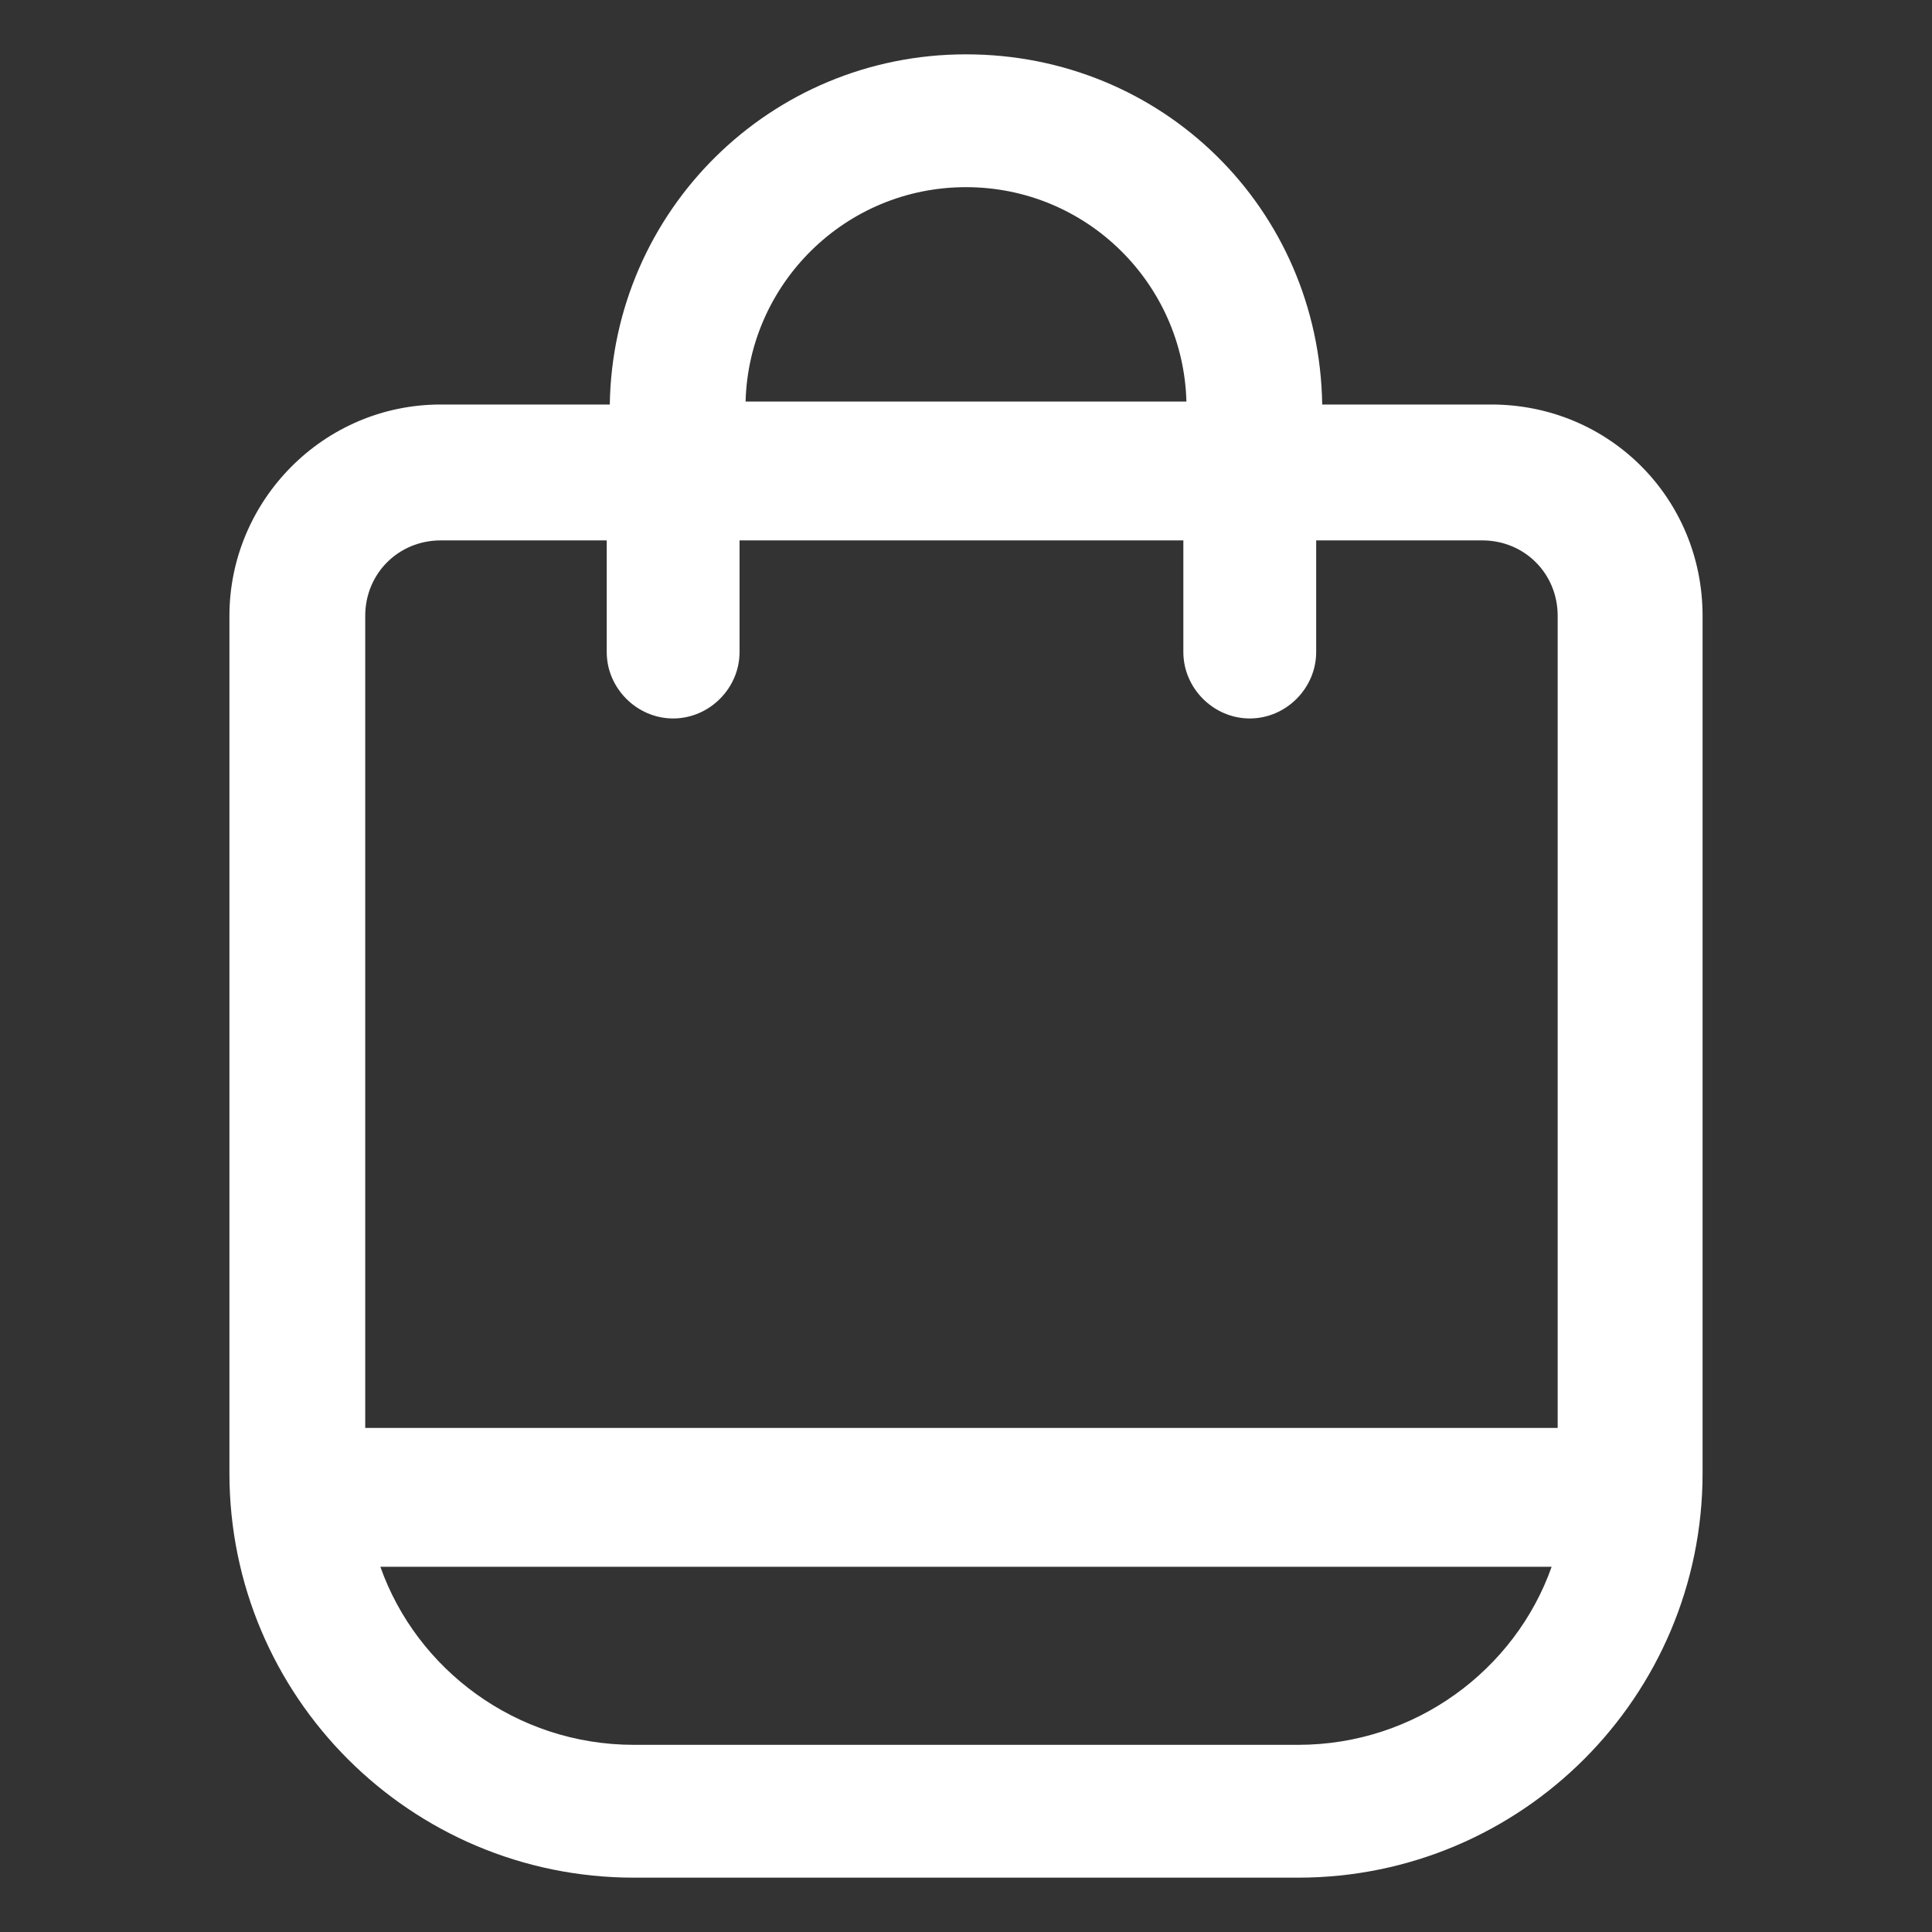 <svg width="24" height="24" viewBox="0 0 24 24" fill="none" xmlns="http://www.w3.org/2000/svg">
<rect x="0" y="0" width="24" height="24" fill="#333333" stroke="none"/>
<path d="M18.525 5.025H16.425C16.387 2.588 14.438 0.675 12 0.675C9.562 0.675 7.612 2.625 7.575 5.025H5.475C4.012 5.025 2.85 6.225 2.85 7.65V18.3C2.85 21.075 5.1 23.325 7.875 23.325H16.125C18.9 23.325 21.15 21.075 21.15 18.3V7.65C21.15 6.188 19.988 5.025 18.525 5.025ZM12 2.325C13.5 2.325 14.7 3.525 14.738 4.988H9.262C9.3 3.525 10.5 2.325 12 2.325ZM5.475 6.713H7.537V8.1C7.537 8.55 7.912 8.925 8.362 8.925C8.812 8.925 9.187 8.55 9.187 8.1V6.713H14.7V8.1C14.7 8.55 15.075 8.925 15.525 8.925C15.975 8.925 16.35 8.55 16.35 8.1V6.713H18.413C18.938 6.713 19.35 7.125 19.35 7.65V17.738H4.537V7.65C4.537 7.125 4.95 6.713 5.475 6.713ZM16.125 21.675H7.875C6.412 21.675 5.175 20.738 4.725 19.463H19.275C18.825 20.738 17.587 21.675 16.125 21.675Z" fill="#ffffff"/>
</svg>
